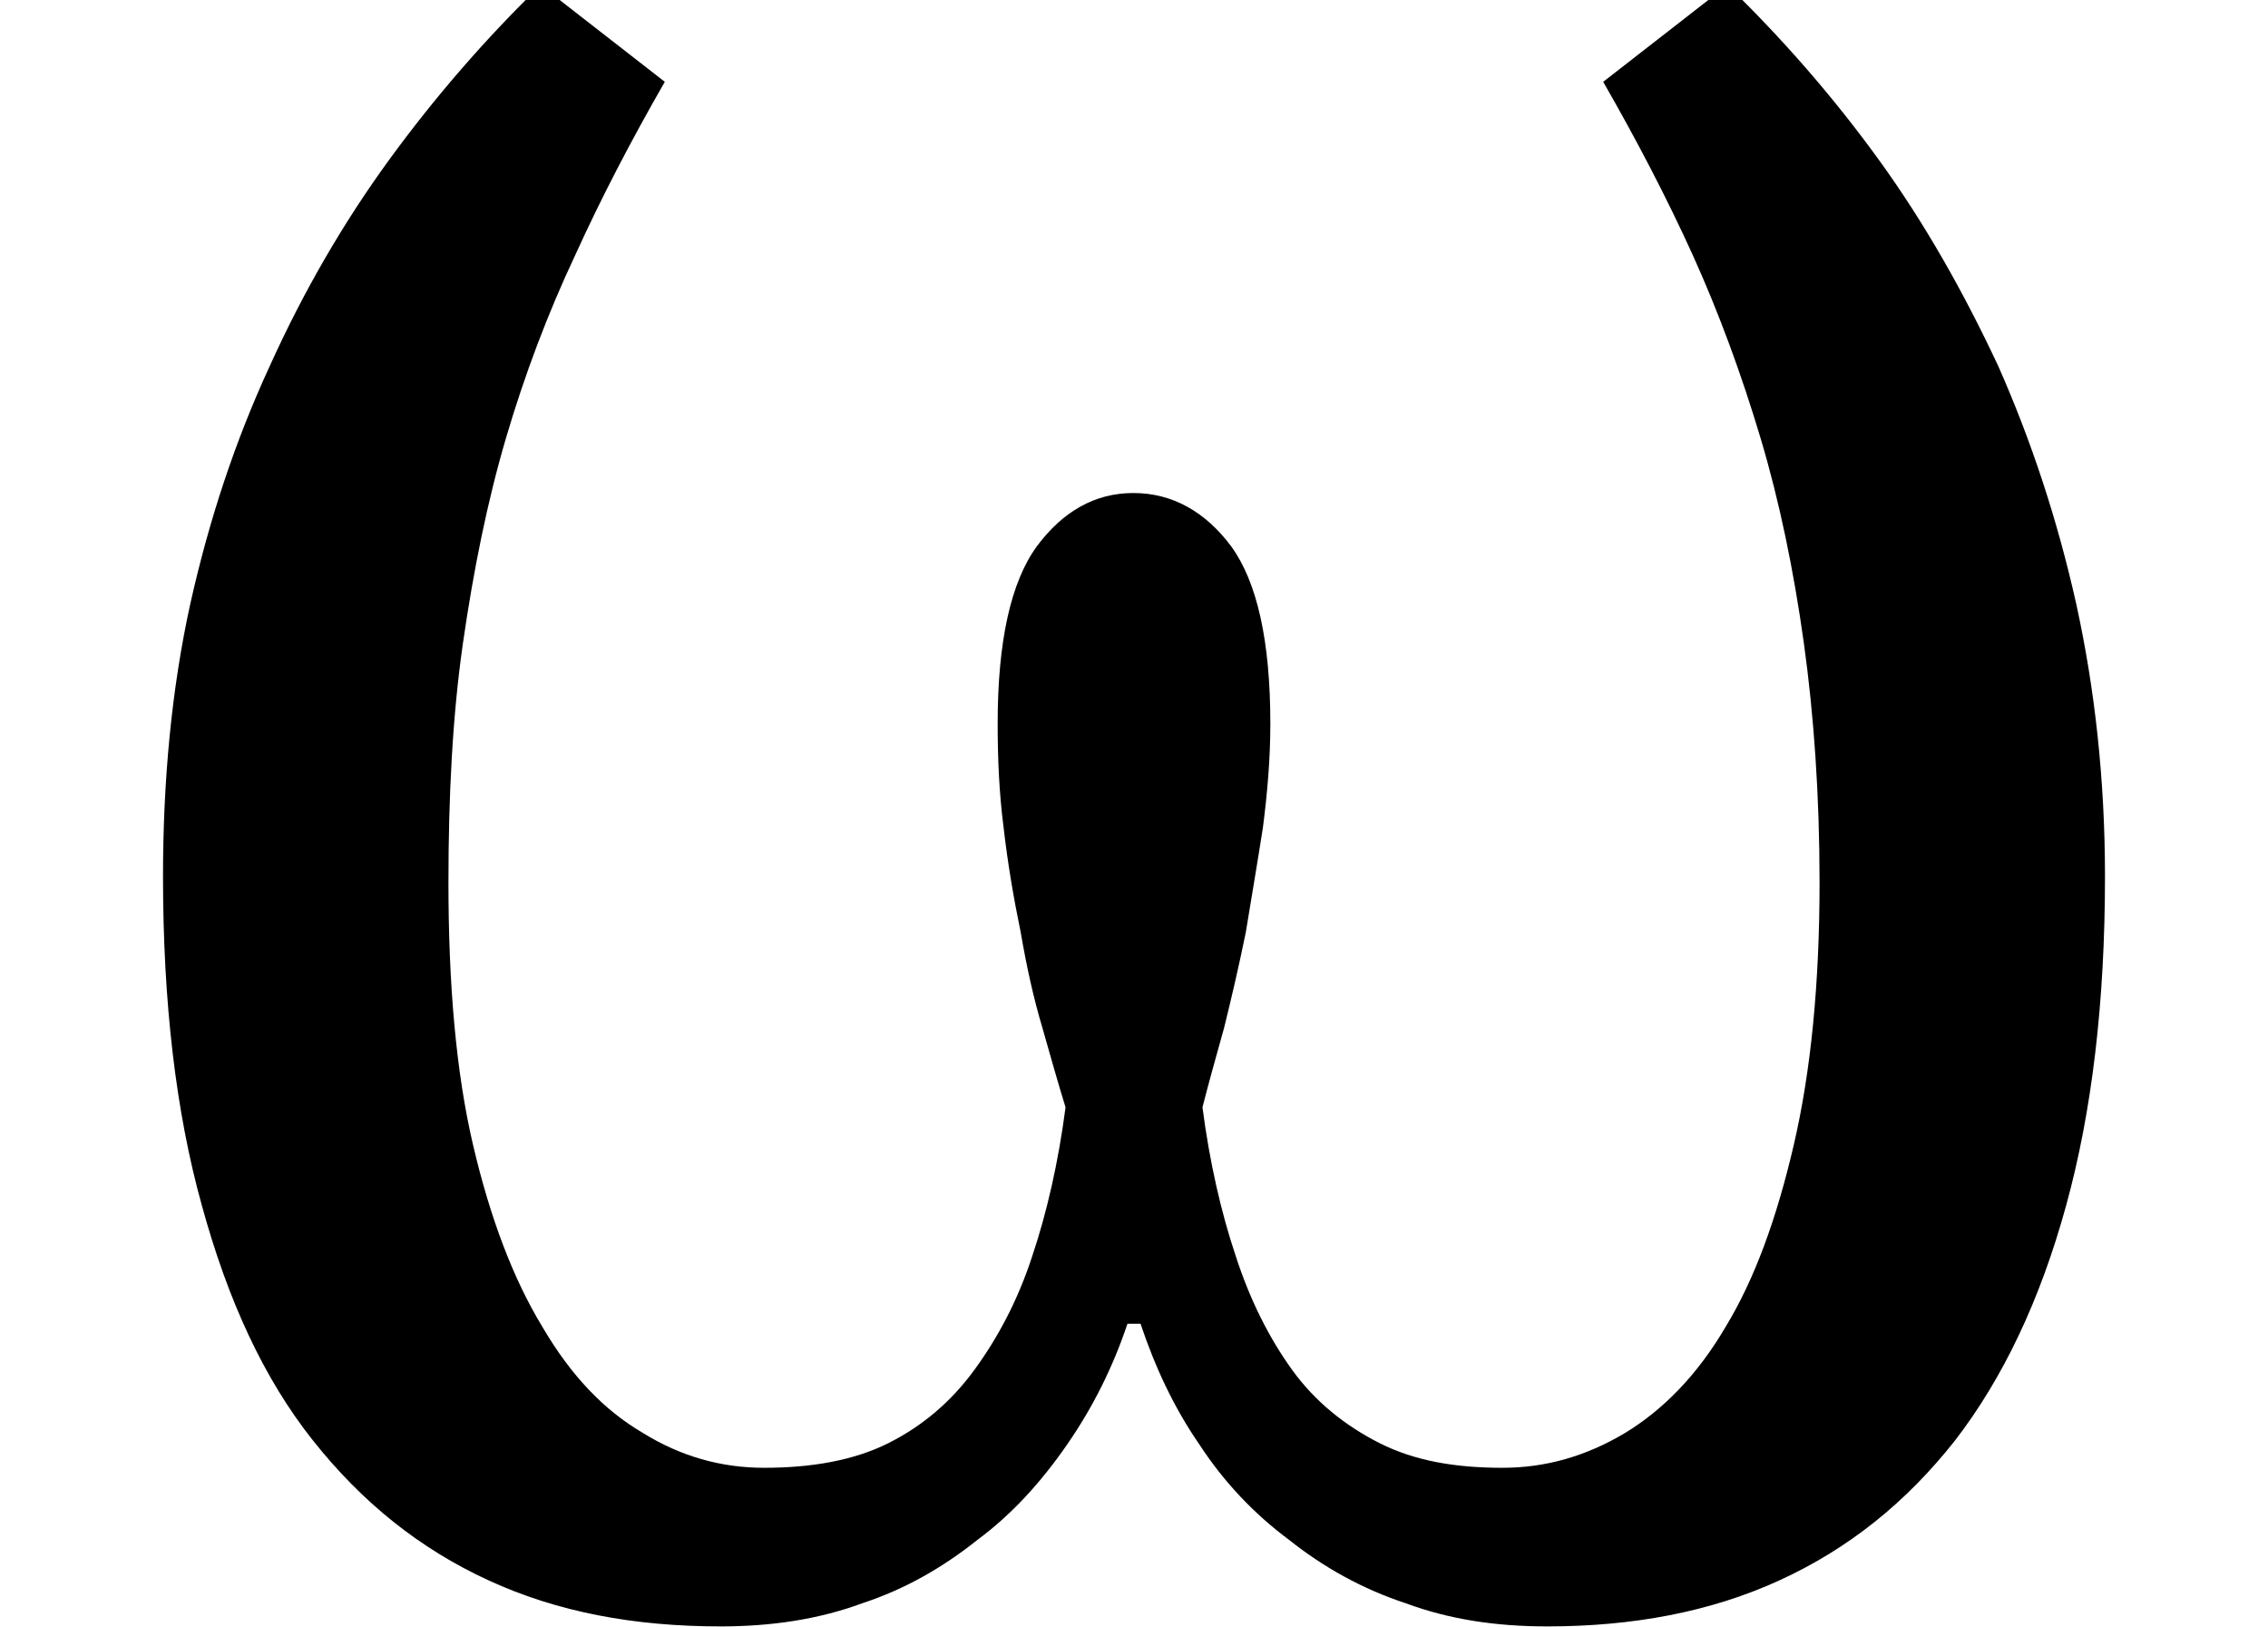 <?xml version='1.0' encoding='UTF-8'?>
<!-- This file was generated by dvisvgm 3.2.2 -->
<svg version='1.1' xmlns='http://www.w3.org/2000/svg' xmlns:xlink='http://www.w3.org/1999/xlink' width='7.652pt' height='5.487pt' viewBox='168.029 -8.976 7.652 5.487'>
<defs>
<path id='g0-119' d='M5.22 .097C5.507 .097 5.769 .049 6.003-.058S6.431-.321 6.596-.53C6.757-.739 6.883-1.002 6.971-1.323C7.058-1.639 7.102-2.009 7.102-2.432C7.102-2.758 7.068-3.065 7.005-3.352C6.942-3.634 6.854-3.901 6.742-4.154C6.626-4.402 6.494-4.636 6.339-4.85S6.013-5.259 5.828-5.439L5.409-5.113C5.521-4.918 5.623-4.723 5.711-4.529S5.876-4.125 5.94-3.911S6.052-3.464 6.086-3.22S6.139-2.705 6.139-2.413C6.139-2.072 6.11-1.776 6.052-1.527S5.92-1.075 5.823-.915C5.726-.749 5.609-.632 5.482-.555C5.351-.477 5.215-.438 5.069-.438C4.908-.438 4.772-.462 4.655-.521S4.436-.662 4.359-.769S4.218-1.002 4.169-1.153C4.12-1.299 4.081-1.469 4.057-1.654C4.077-1.732 4.101-1.819 4.13-1.922C4.154-2.019 4.179-2.126 4.203-2.243C4.222-2.359 4.242-2.476 4.261-2.598C4.276-2.714 4.286-2.831 4.286-2.948C4.286-3.225 4.242-3.425 4.154-3.546C4.067-3.663 3.955-3.726 3.824-3.726S3.585-3.663 3.498-3.546C3.41-3.425 3.366-3.225 3.366-2.948C3.366-2.831 3.371-2.714 3.386-2.598C3.4-2.476 3.42-2.359 3.444-2.243C3.464-2.126 3.488-2.019 3.517-1.922C3.546-1.819 3.571-1.732 3.595-1.654C3.571-1.469 3.532-1.299 3.483-1.153C3.434-1.002 3.366-.876 3.288-.769S3.113-.579 2.997-.521S2.739-.438 2.578-.438C2.432-.438 2.296-.477 2.17-.555C2.038-.632 1.926-.749 1.829-.915C1.732-1.075 1.654-1.279 1.596-1.527S1.513-2.072 1.513-2.413C1.513-2.705 1.527-2.977 1.562-3.22S1.644-3.697 1.707-3.911S1.849-4.334 1.941-4.529C2.029-4.723 2.131-4.918 2.243-5.113L1.824-5.439C1.639-5.259 1.469-5.064 1.313-4.85S1.022-4.402 .91-4.154C.793-3.901 .705-3.634 .642-3.352C.579-3.065 .55-2.758 .55-2.432C.55-2.009 .593-1.639 .681-1.323C.769-1.002 .89-.739 1.056-.53S1.416-.165 1.649-.058S2.14 .097 2.432 .097C2.603 .097 2.763 .073 2.909 .019C3.055-.029 3.181-.102 3.298-.195C3.415-.282 3.512-.389 3.6-.516S3.755-.778 3.804-.924H3.848C3.897-.778 3.96-.642 4.047-.516C4.13-.389 4.232-.282 4.349-.195C4.466-.102 4.597-.029 4.743 .019C4.889 .073 5.045 .097 5.22 .097Z'/>
</defs>
<g id='page1'>
<use x='168.029' y='-3.587' xlink:href='#g0-119'/>
</g>
</svg>